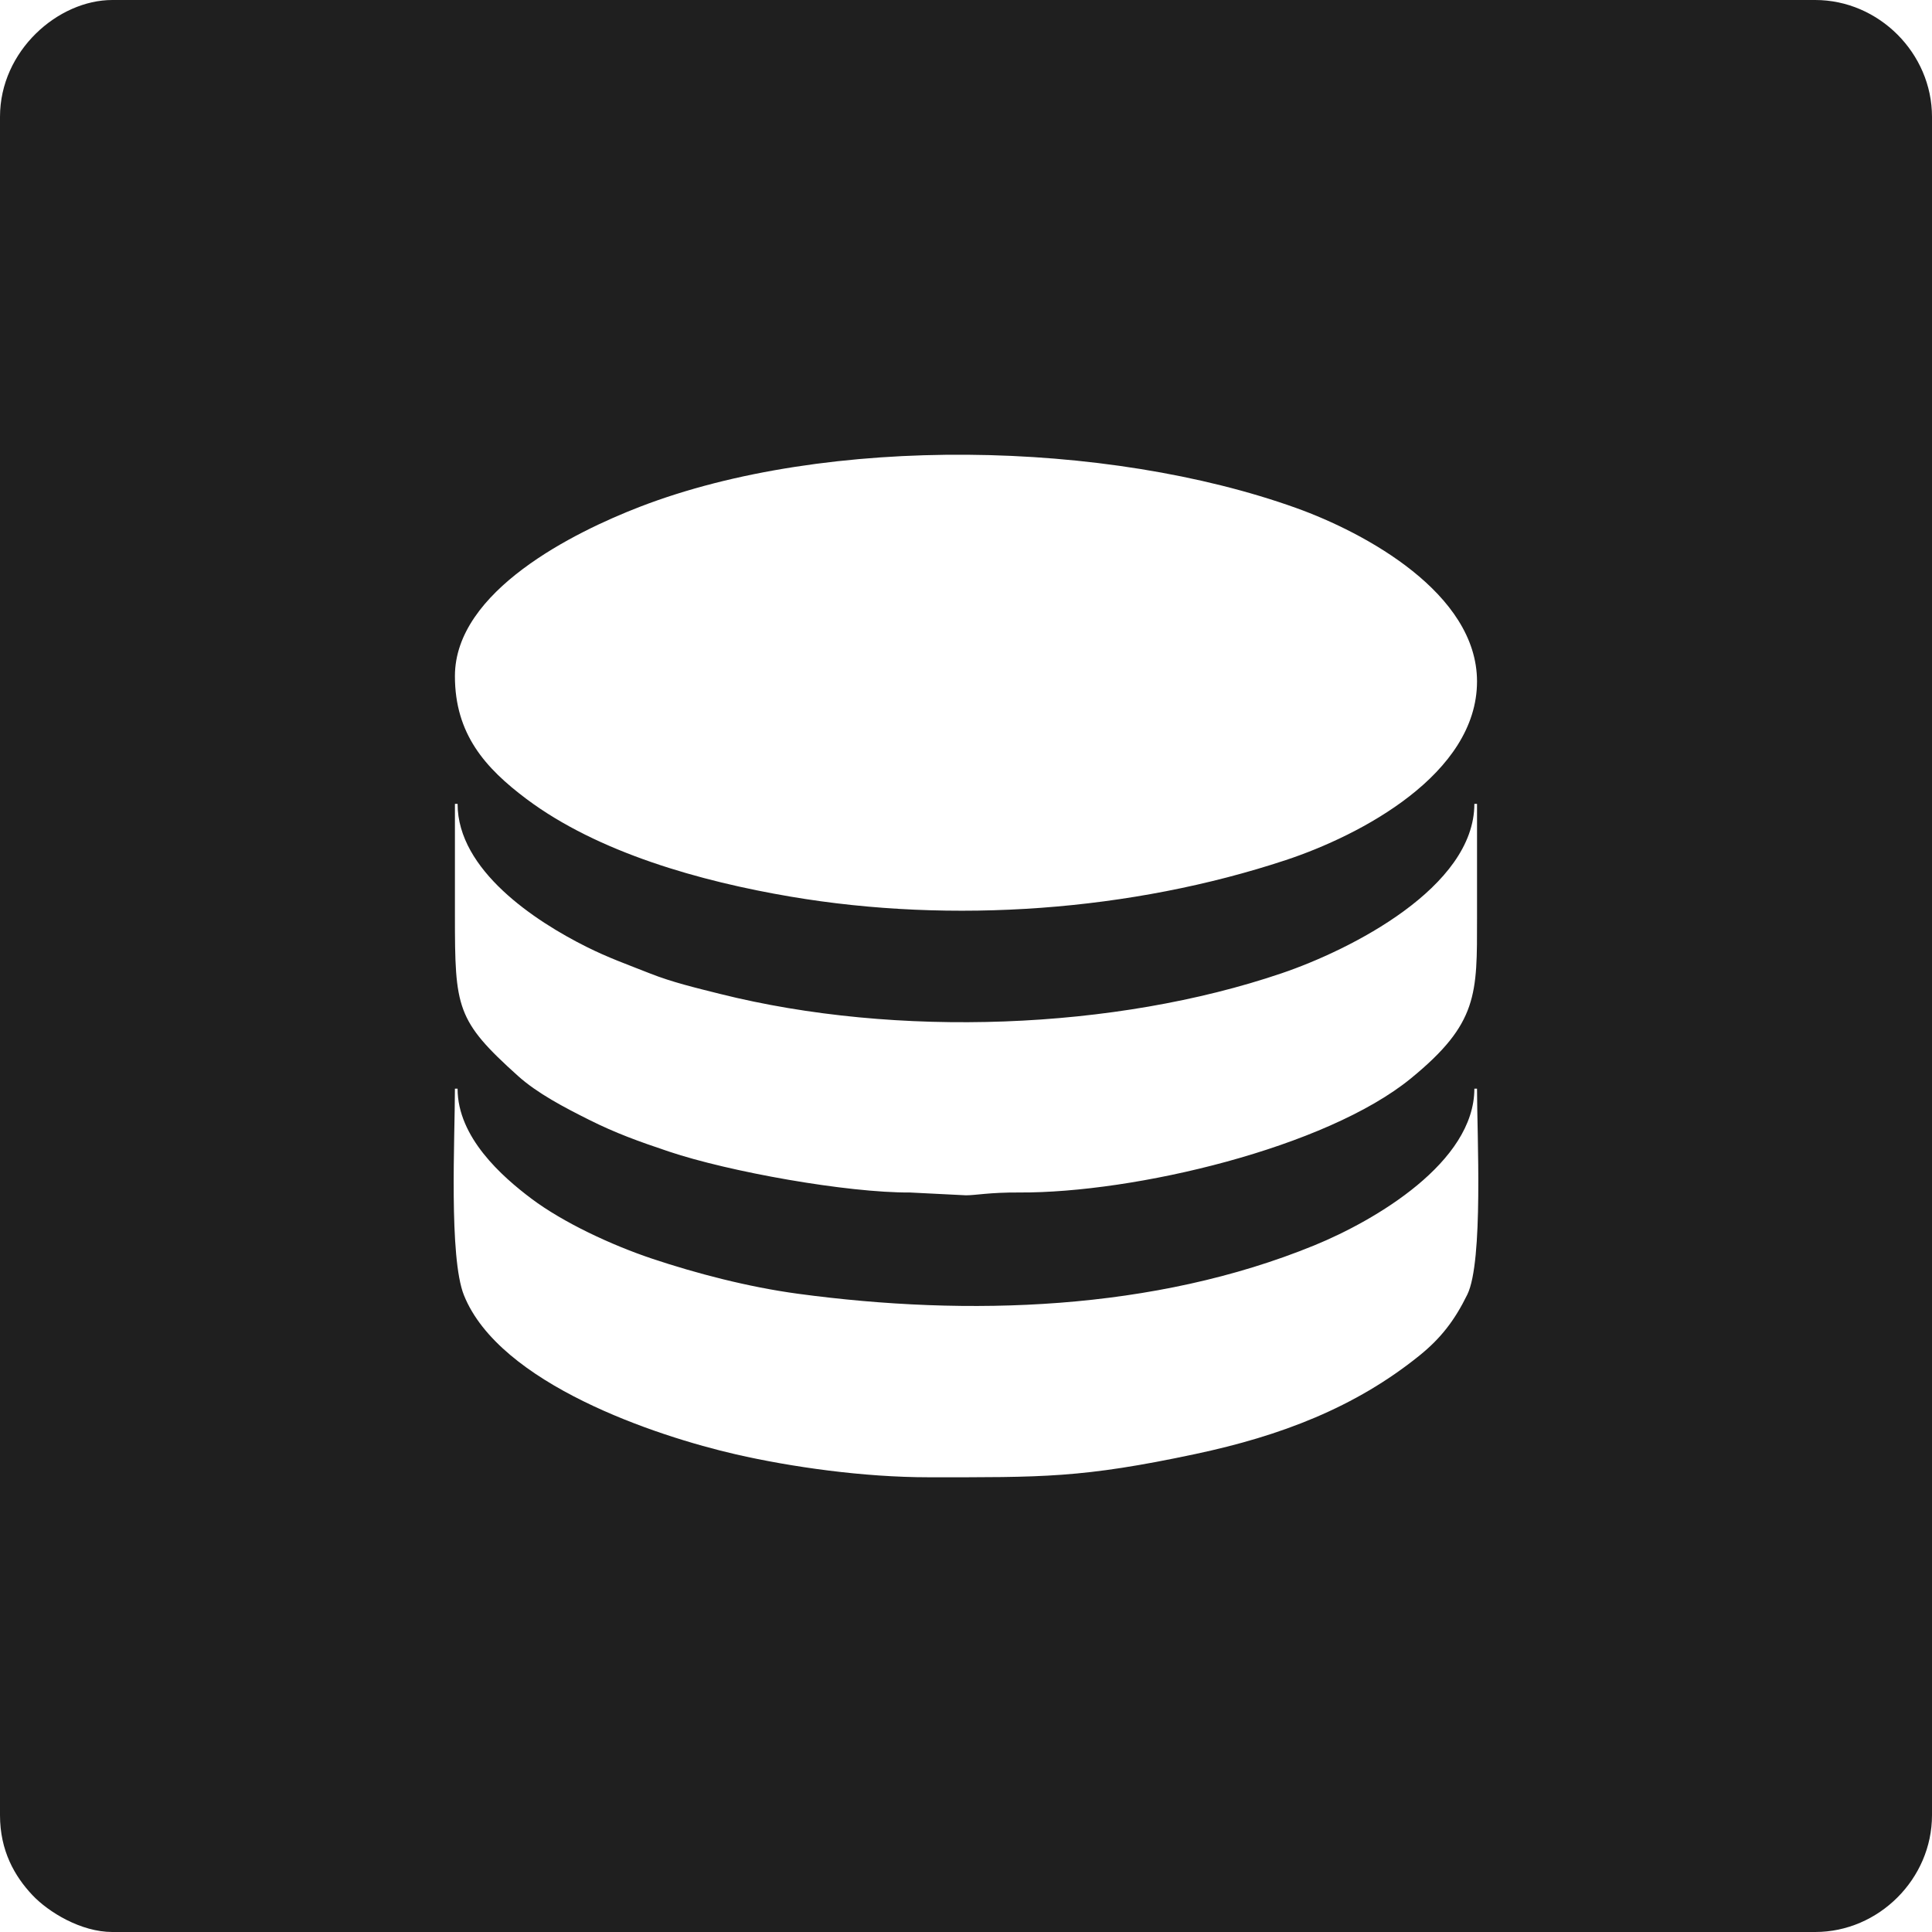 <?xml version="1.0" encoding="UTF-8"?>
<!DOCTYPE svg PUBLIC "-//W3C//DTD SVG 1.1//EN" "http://www.w3.org/Graphics/SVG/1.1/DTD/svg11.dtd">
<!-- Creator: CorelDRAW 2020 (64 Bit) -->
<svg xmlns="http://www.w3.org/2000/svg" xml:space="preserve" width="131.596mm" height="131.596mm" version="1.1" style="shape-rendering:geometricPrecision; text-rendering:geometricPrecision; image-rendering:optimizeQuality; fill-rule:evenodd; clip-rule:evenodd"
viewBox="0 0 6520.15 6520.15"
 xmlns:xlink="http://www.w3.org/1999/xlink"
 xmlns:xodm="http://www.corel.com/coreldraw/odm/2003">
 <defs>
  <style type="text/css">
   <![CDATA[
    .fil0 {fill:#1F1F1F}
   ]]>
  </style>
 </defs>
 <g id="Camada_x0020_1">
  <path class="fil0" d="M-0 394.24l0 5731.66c0,119.79 49.17,205.88 109.36,269.72 54.21,57.5 163.85,124.52 269.72,124.52l5746.83 0c214.68,0 394.24,-179.56 394.24,-394.24l0 -5731.66c0,-214.68 -179.56,-394.24 -394.24,-394.24l-5746.83 0c-182.88,0 -379.08,171.07 -379.08,394.24zm1535.27 1887.44c0,195.62 102.38,310.39 241.22,414.52 241.71,181.29 587.68,278.25 891.86,329.81 546.37,92.62 1150.13,48.97 1670.77,-123.31 253.62,-83.92 645.56,-290.54 645.56,-603.05 0,-297.6 -378.34,-501.94 -609.69,-585.04 -638.17,-229.22 -1582.02,-249.16 -2216.12,-4.04 -220.29,85.16 -623.6,283.58 -623.6,571.11zm1598.94 2703.83c383.4,0 515.51,3.28 900.53,-78.59 287.29,-61.09 538.02,-156.71 755.14,-331.78 72.19,-58.2 118.95,-118.33 162.03,-206.26 54.79,-111.79 32.76,-541.99 32.76,-694.85l-8.98 0c0,248.35 -334.41,444.71 -540.12,528.84 -541.11,221.31 -1168.06,240.73 -1742.07,163.39 -169.51,-22.84 -346.21,-69.44 -492.47,-118.37 -137.22,-45.9 -300.54,-122.1 -407.93,-202.9 -98.71,-74.27 -248.86,-206.51 -248.86,-370.95l-8.98 0c0,165.81 -20.79,569.51 30.46,697.15 120.06,299.02 647.19,475.07 918.14,537.09 185.86,42.55 429.92,77.25 650.35,77.25zm1850.47 -2272.65l-8.98 0c0,281.79 -417.72,492.68 -650.03,571.63 -563.47,191.46 -1298.7,219.13 -1895.71,69.76 -83.29,-20.83 -162.27,-39.71 -236.36,-69.07 -81.02,-32.1 -139.84,-52.56 -215.18,-90.23 -171.77,-85.88 -434.17,-257.9 -434.17,-482.08l-8.98 0c0,125.76 0,251.52 0,377.28 0,311.63 4.44,353.67 213.25,541.3 64.83,58.25 155.68,105.72 238.88,147.38 91.43,45.78 166.57,72.67 269.86,107.41 203.29,68.39 601.15,139.47 813.95,138.24l188.75 9.45c33.31,0 79.15,-10.05 179.73,-9.51 389.67,2.11 1035.9,-151.25 1321.75,-384.98 227.51,-186.03 223.24,-284.31 223.24,-540.31 0,-128.76 0,-257.51 0,-386.26z"/>
 </g>
</svg>

